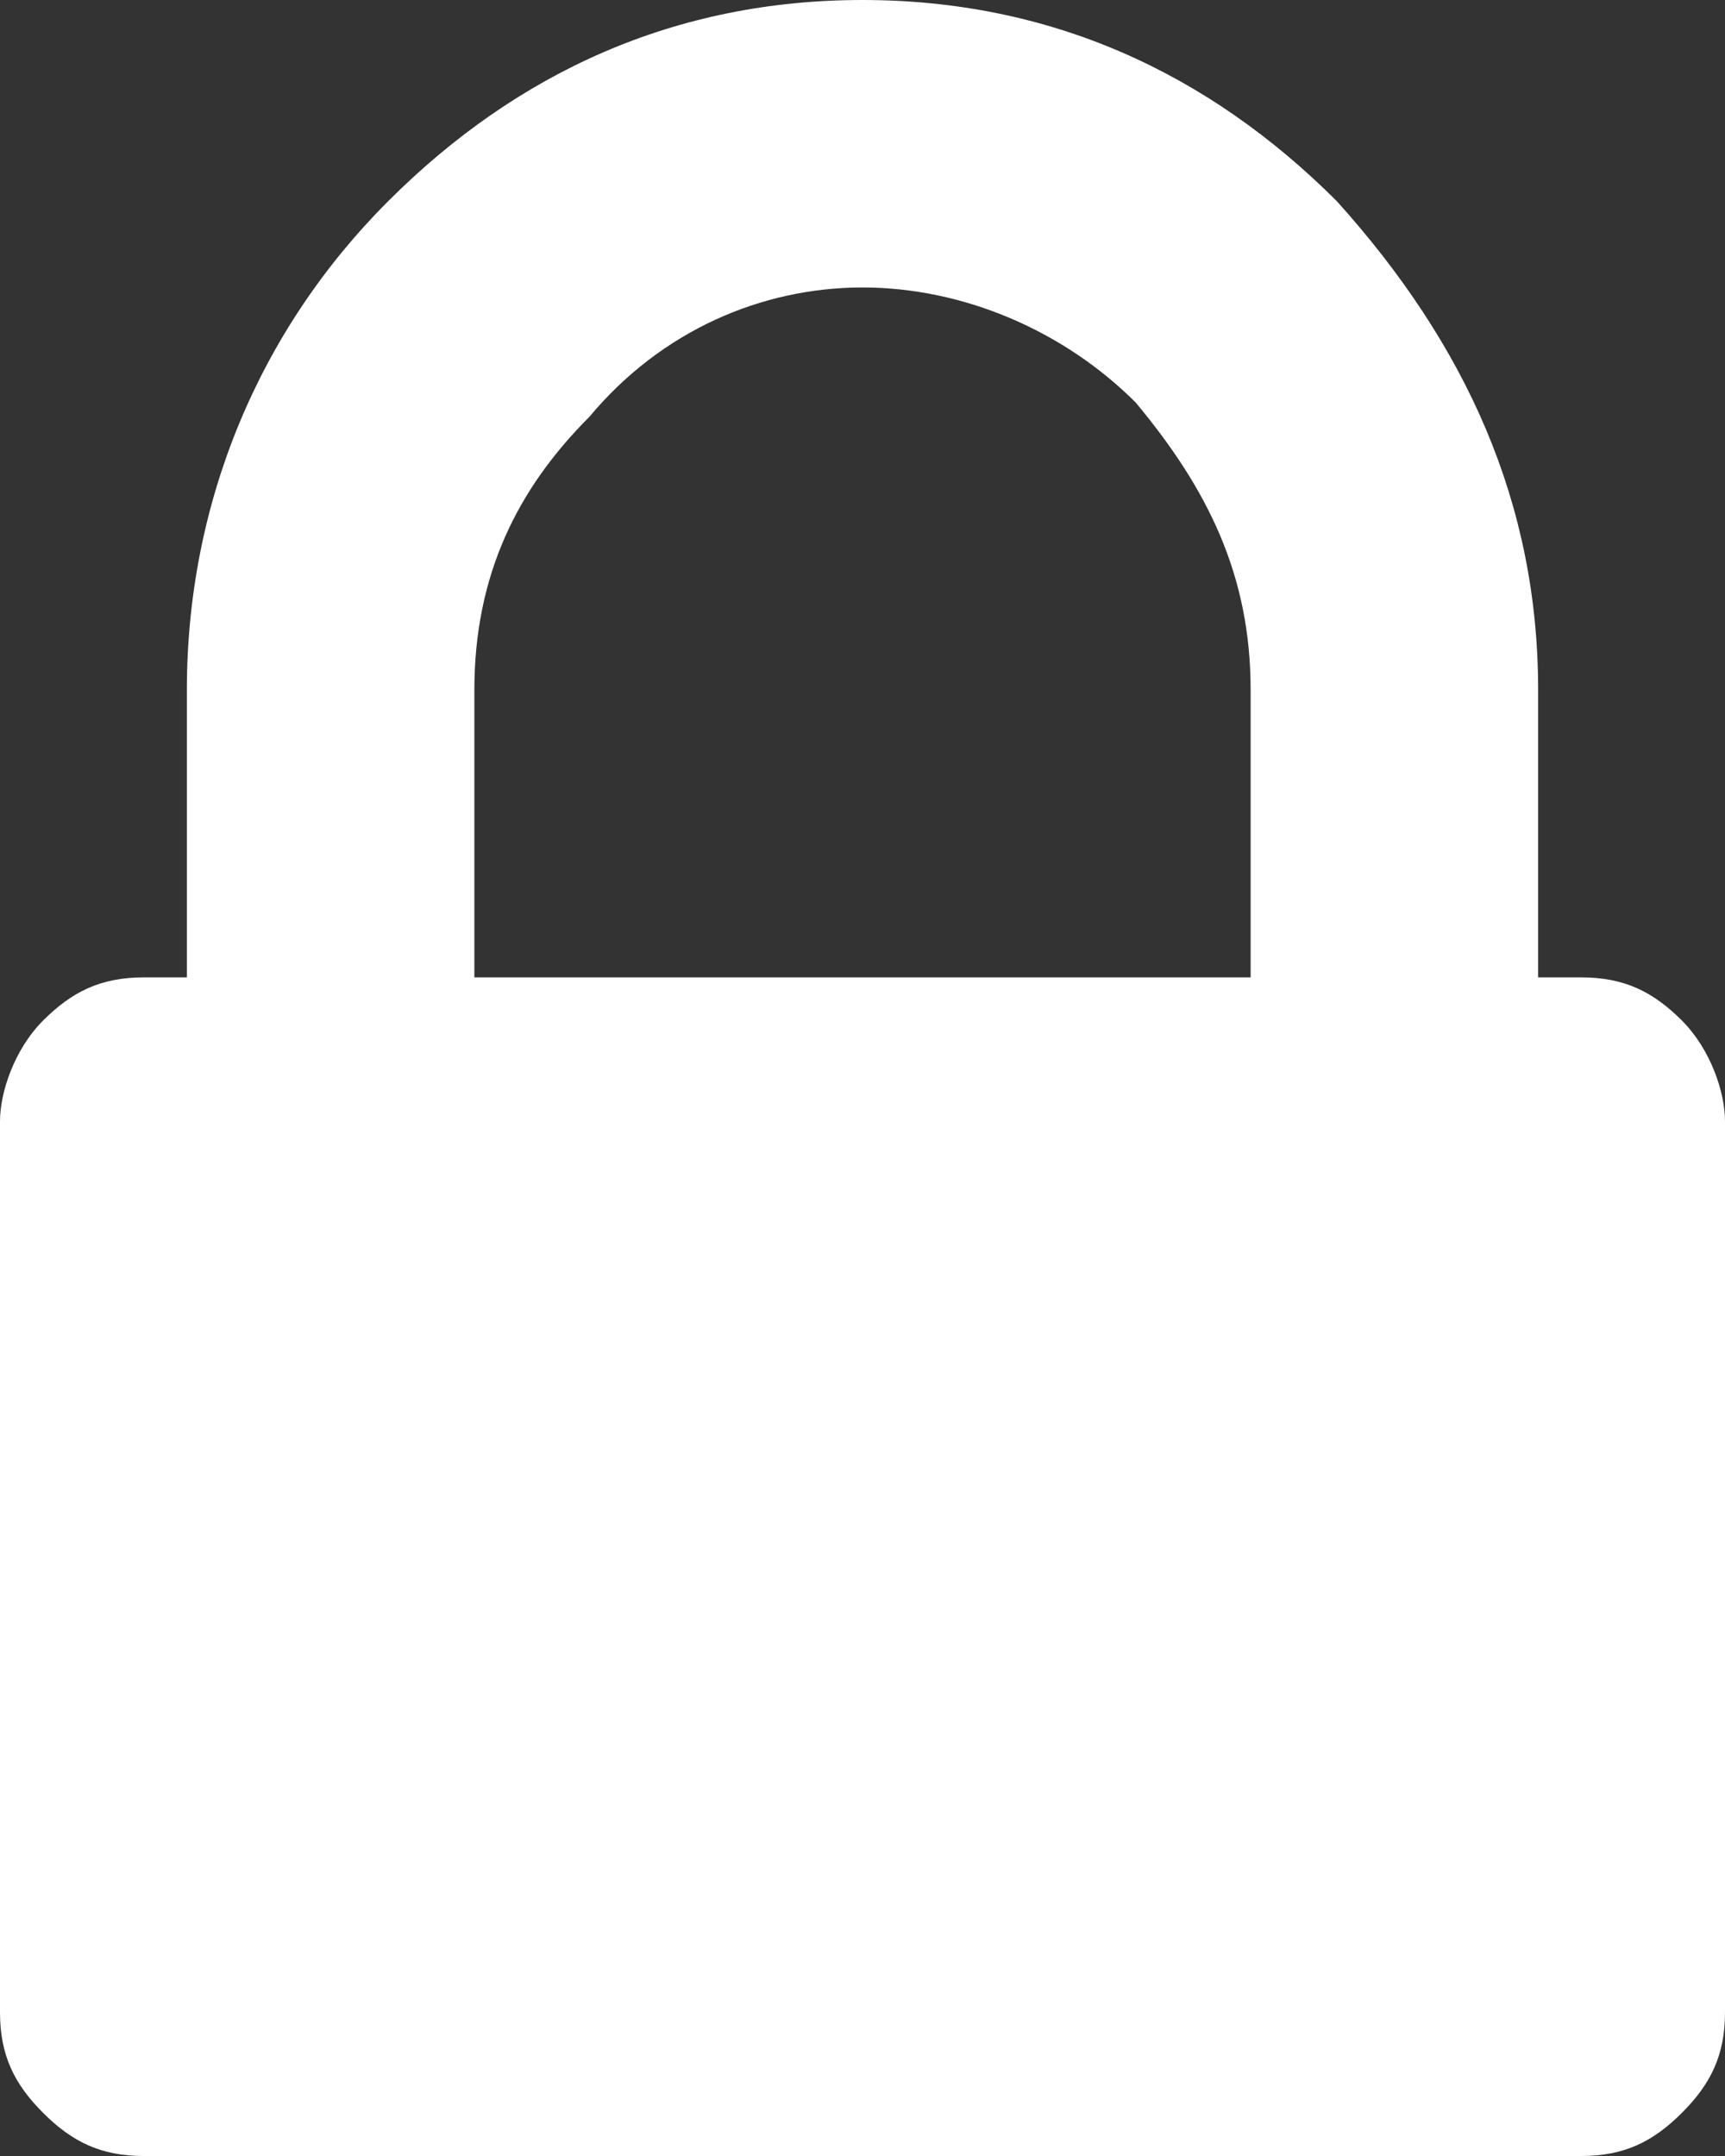 <?xml version="1.0" encoding="utf-8"?>
<!-- Generator: Adobe Illustrator 19.2.1, SVG Export Plug-In . SVG Version: 6.00 Build 0)  -->
<svg version="1.1" id="Layer_1" xmlns="http://www.w3.org/2000/svg" xmlns:xlink="http://www.w3.org/1999/xlink" x="0px" y="0px"
	 width="12px" height="15px" viewBox="0 0 12 15" style="enable-background:new 0 0 12 15;" xml:space="preserve">
<rect x="0" y="0" width="12" height="15" fill="#333333" stroke="none"/>
<style type="text/css">
	.st0{fill-rule:evenodd;clip-rule:evenodd;fill:#FFFFFF;}
</style>
<path class="st0" d="M3.3,4.8c0-0.8,0.3-1.4,0.8-1.9C4.6,2.3,5.3,2,6,2c0.7,0,1.4,0.3,1.9,0.8C8.4,3.4,8.7,4,8.7,4.8v2H3.3V4.8z
	 M11.7,7.1c-0.2-0.2-0.4-0.3-0.7-0.3h-0.3v-2c0-1.3-0.5-2.4-1.4-3.4C8.4,0.5,7.3,0,6,0C4.7,0,3.6,0.5,2.7,1.4
	C1.8,2.3,1.3,3.5,1.3,4.8v2H1c-0.3,0-0.5,0.1-0.7,0.3C0.1,7.3,0,7.6,0,7.8V14c0,0.3,0.1,0.5,0.3,0.7C0.5,14.9,0.7,15,1,15h10
	c0.3,0,0.5-0.1,0.7-0.3c0.2-0.2,0.3-0.4,0.3-0.7V7.8C12,7.6,11.9,7.3,11.7,7.1z"/>
</svg>
